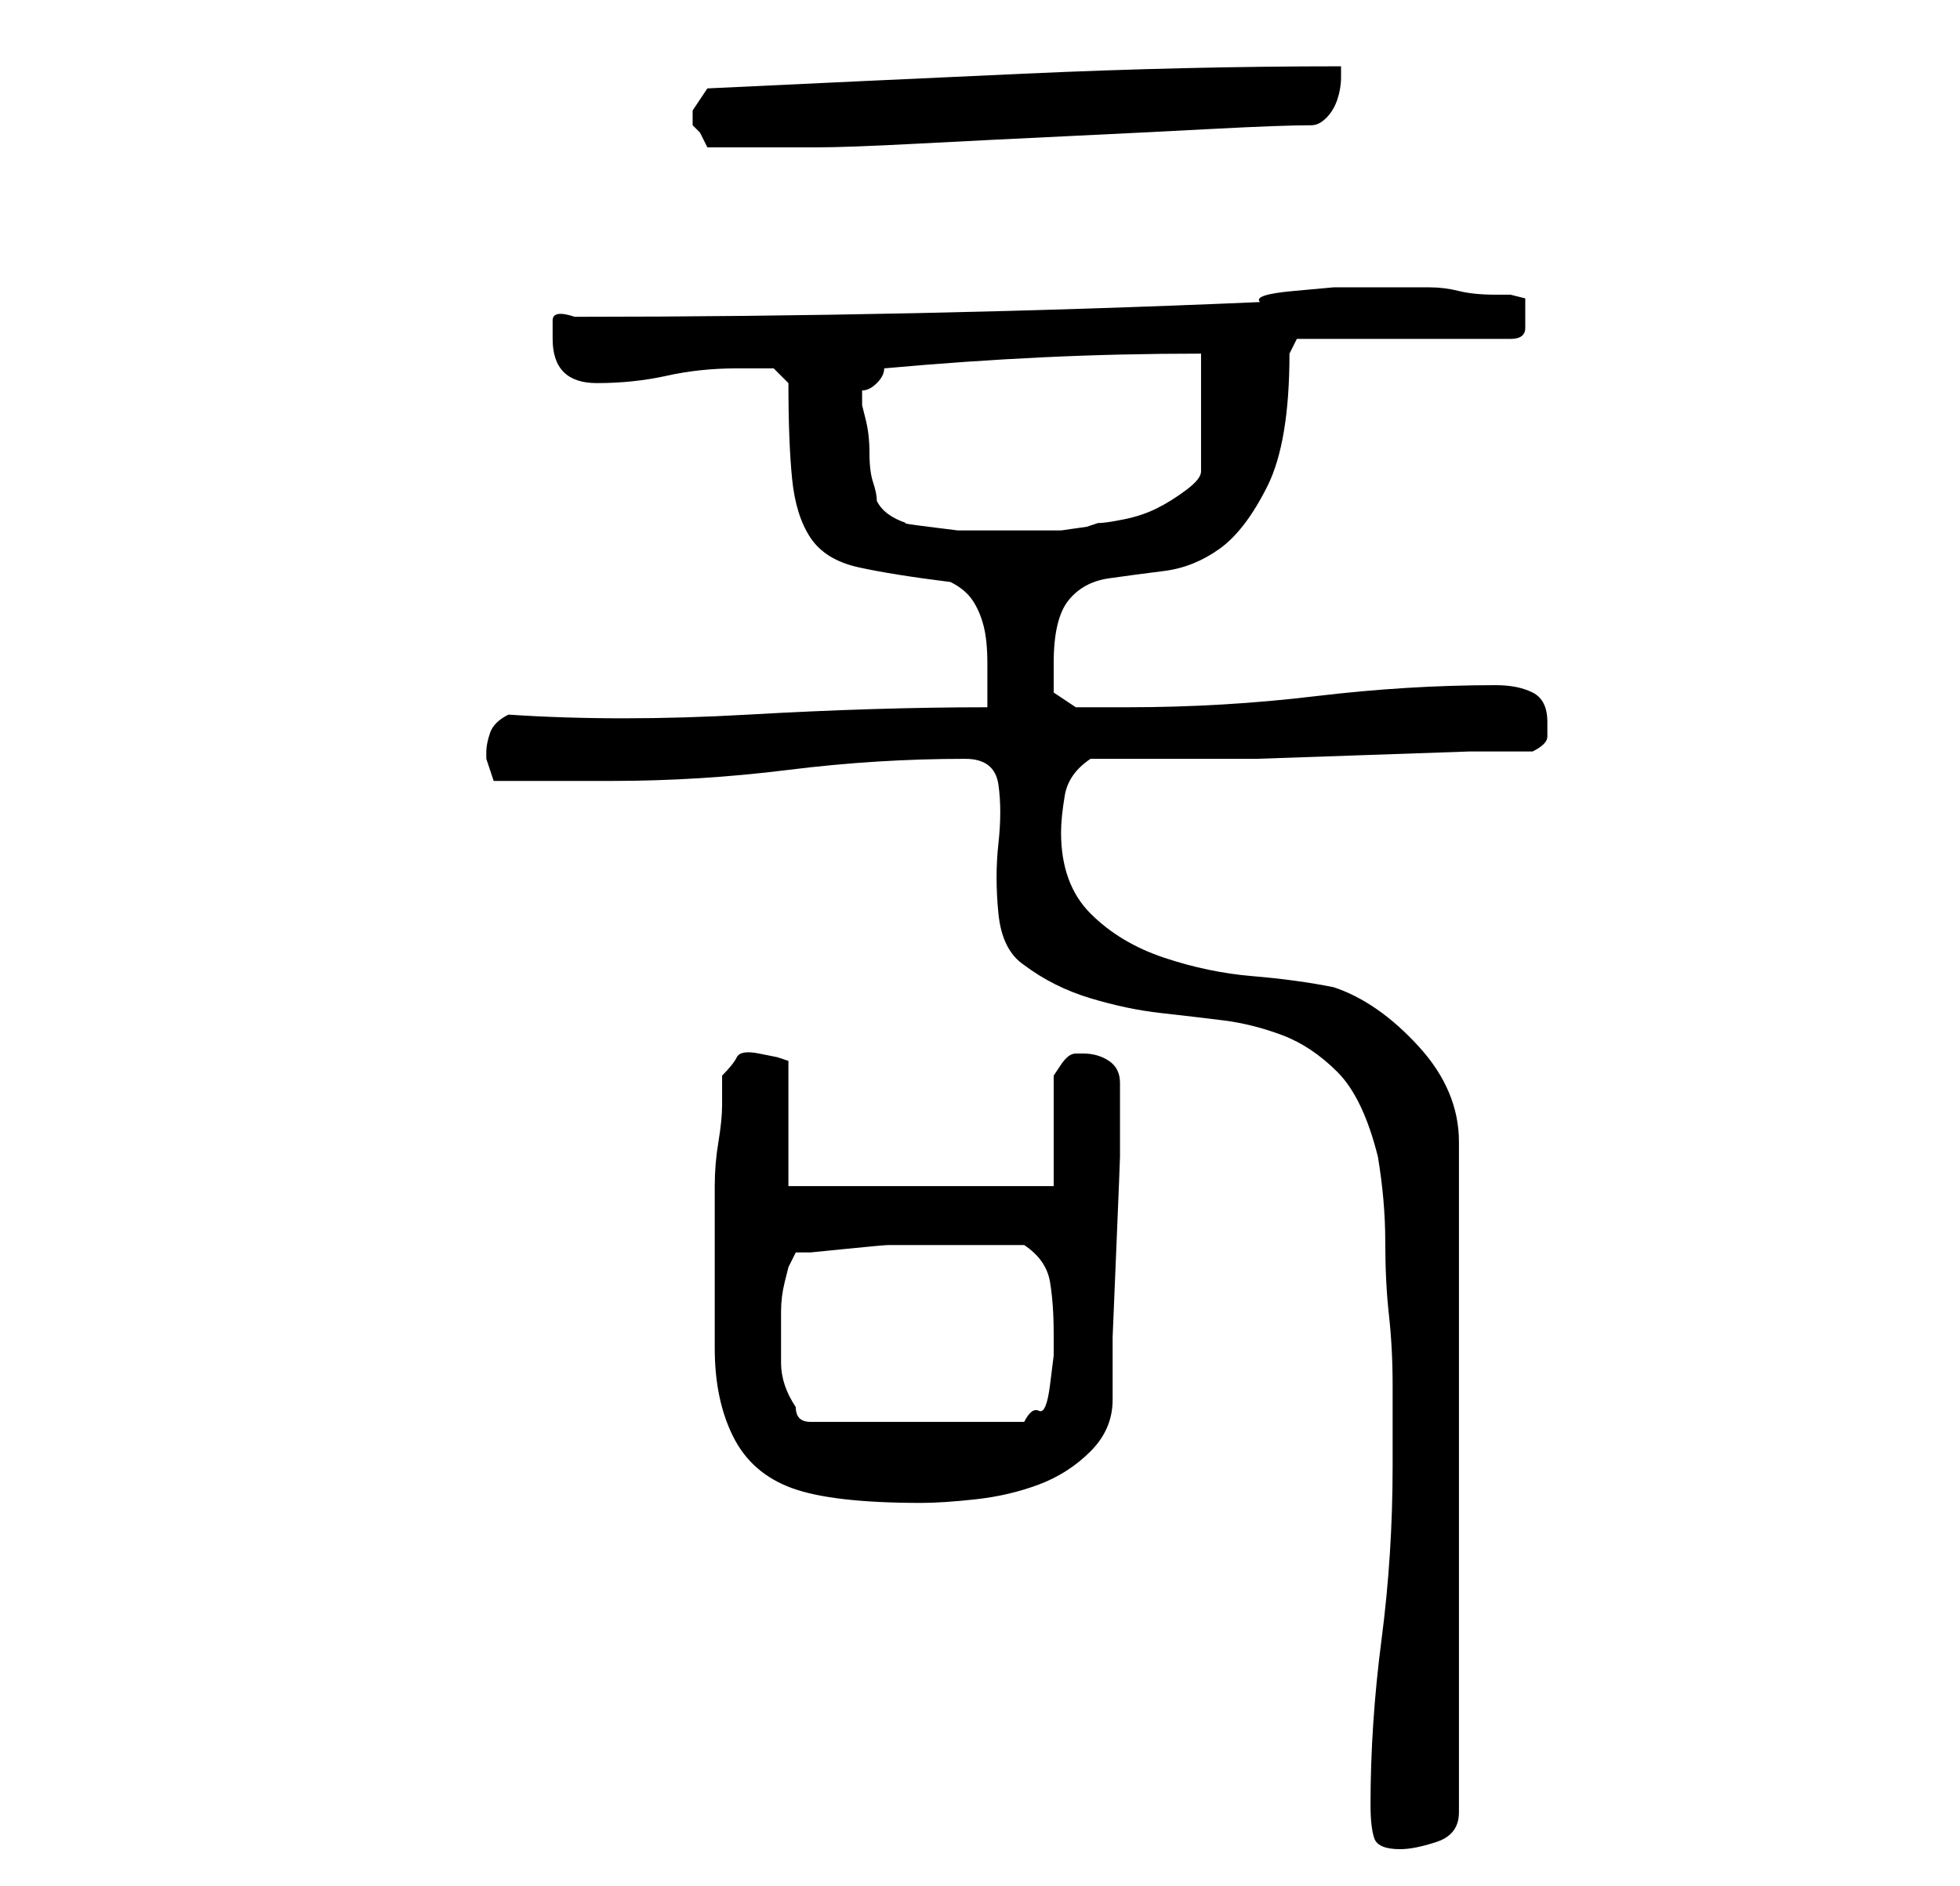 <?xml version="1.0" standalone="no"?>
<!DOCTYPE svg PUBLIC "-//W3C//DTD SVG 1.1//EN" "http://www.w3.org/Graphics/SVG/1.1/DTD/svg11.dtd" >
<svg xmlns="http://www.w3.org/2000/svg" xmlns:xlink="http://www.w3.org/1999/xlink" version="1.1" viewBox="-10 0 266 256">
   <path fill="currentColor"
d="M176 245q0 3 0.5 4.5t3.5 1.5q2 0 5 -1t3 -4v-91q0 -7 -5.5 -13t-11.5 -8q-5 -1 -11 -1.5t-12 -2.5t-10 -6t-4 -11q0 -2 0.5 -5t3.5 -5h13h9.5t14.5 -0.5t14.5 -0.5h8.5q2 -1 2 -2v-2q0 -3 -2 -4t-5 -1q-12 0 -24.5 1.5t-25.5 1.5h-4h-3l-3 -2v-1.5v-2.5q0 -6 2 -8.5
t5.5 -3t7.5 -1t7.5 -3t6.5 -8.5t3 -18l1 -2h29q2 0 2 -1.5v-2.5v-1.5t-2 -0.5h-2q-3 0 -5 -0.5t-4 -0.5h-3h-4.5h-5.5t-5.5 0.5t-4.5 1.5q-23 1 -46.5 1.5t-46.5 0.5q-3 -1 -3 0.5v2.5q0 3 1.5 4.5t4.5 1.5q5 0 9.5 -1t9.5 -1h3h2l2 2q0 8 0.5 13t2.5 8t6.5 4t12.5 2
q2 1 3 2.5t1.5 3.5t0.5 5v3v3q-15 0 -32.5 1t-32.5 0q-2 1 -2.5 2.5t-0.5 2.5v1l1 3h16q12 0 24 -1.5t24 -1.5q4 0 4.5 3.5t0 8t0 9.5t3.5 7q4 3 9 4.5t9.5 2t8.5 1t8 2t7.5 5t5.5 11.5q1 6 1 11.5t0.5 10t0.5 9.5v11q0 12 -1.5 23.5t-1.5 22.5zM87 165v18q0 7 2.5 12t8 7
t17.5 2q3 0 7.5 -0.5t8.5 -2t7 -4.5t3 -7v-8.5t0.5 -12t0.5 -12.5v-8v-1v-1q0 -2 -1.5 -3t-3.5 -1h-1q-1 0 -2 1.5l-1 1.5v15h-36v-17l-1.5 -0.5t-2.5 -0.5t-3 0.5t-2 2.5v4q0 2 -0.5 5t-0.5 6v4zM96 178q0 -2 0.5 -4l0.5 -2l1 -2h2t5 -0.5t5.5 -0.5h4.5h7h7q3 2 3.5 5
t0.5 7v3t-0.5 4t-1.5 3.5t-2 1.5h-29q-1 0 -1.5 -0.5t-0.5 -1.5q-2 -3 -2 -6v-7zM109 68q0 -1 -0.5 -2.5t-0.5 -4t-0.5 -4.5l-0.5 -2v-1v-1q1 0 2 -1t1 -2q11 -1 21.5 -1.5t21.5 -0.5v16q0 1 -2 2.5t-4 2.5t-4.5 1.5t-3.5 0.5l-1.5 0.5t-3.5 0.5h-4h-4h-2h-4t-4 -0.5
t-3 -0.5q-3 -1 -4 -3zM84 16v1l1 1t1 2h4h3h5h3q4 0 13.5 -0.5t20 -1t20 -1t13.5 -0.5q1 0 2 -1t1.5 -2.5t0.5 -3v-1.5q-21 0 -43 1t-43 2l-1 1.5l-1 1.5v1z" />
</svg>
